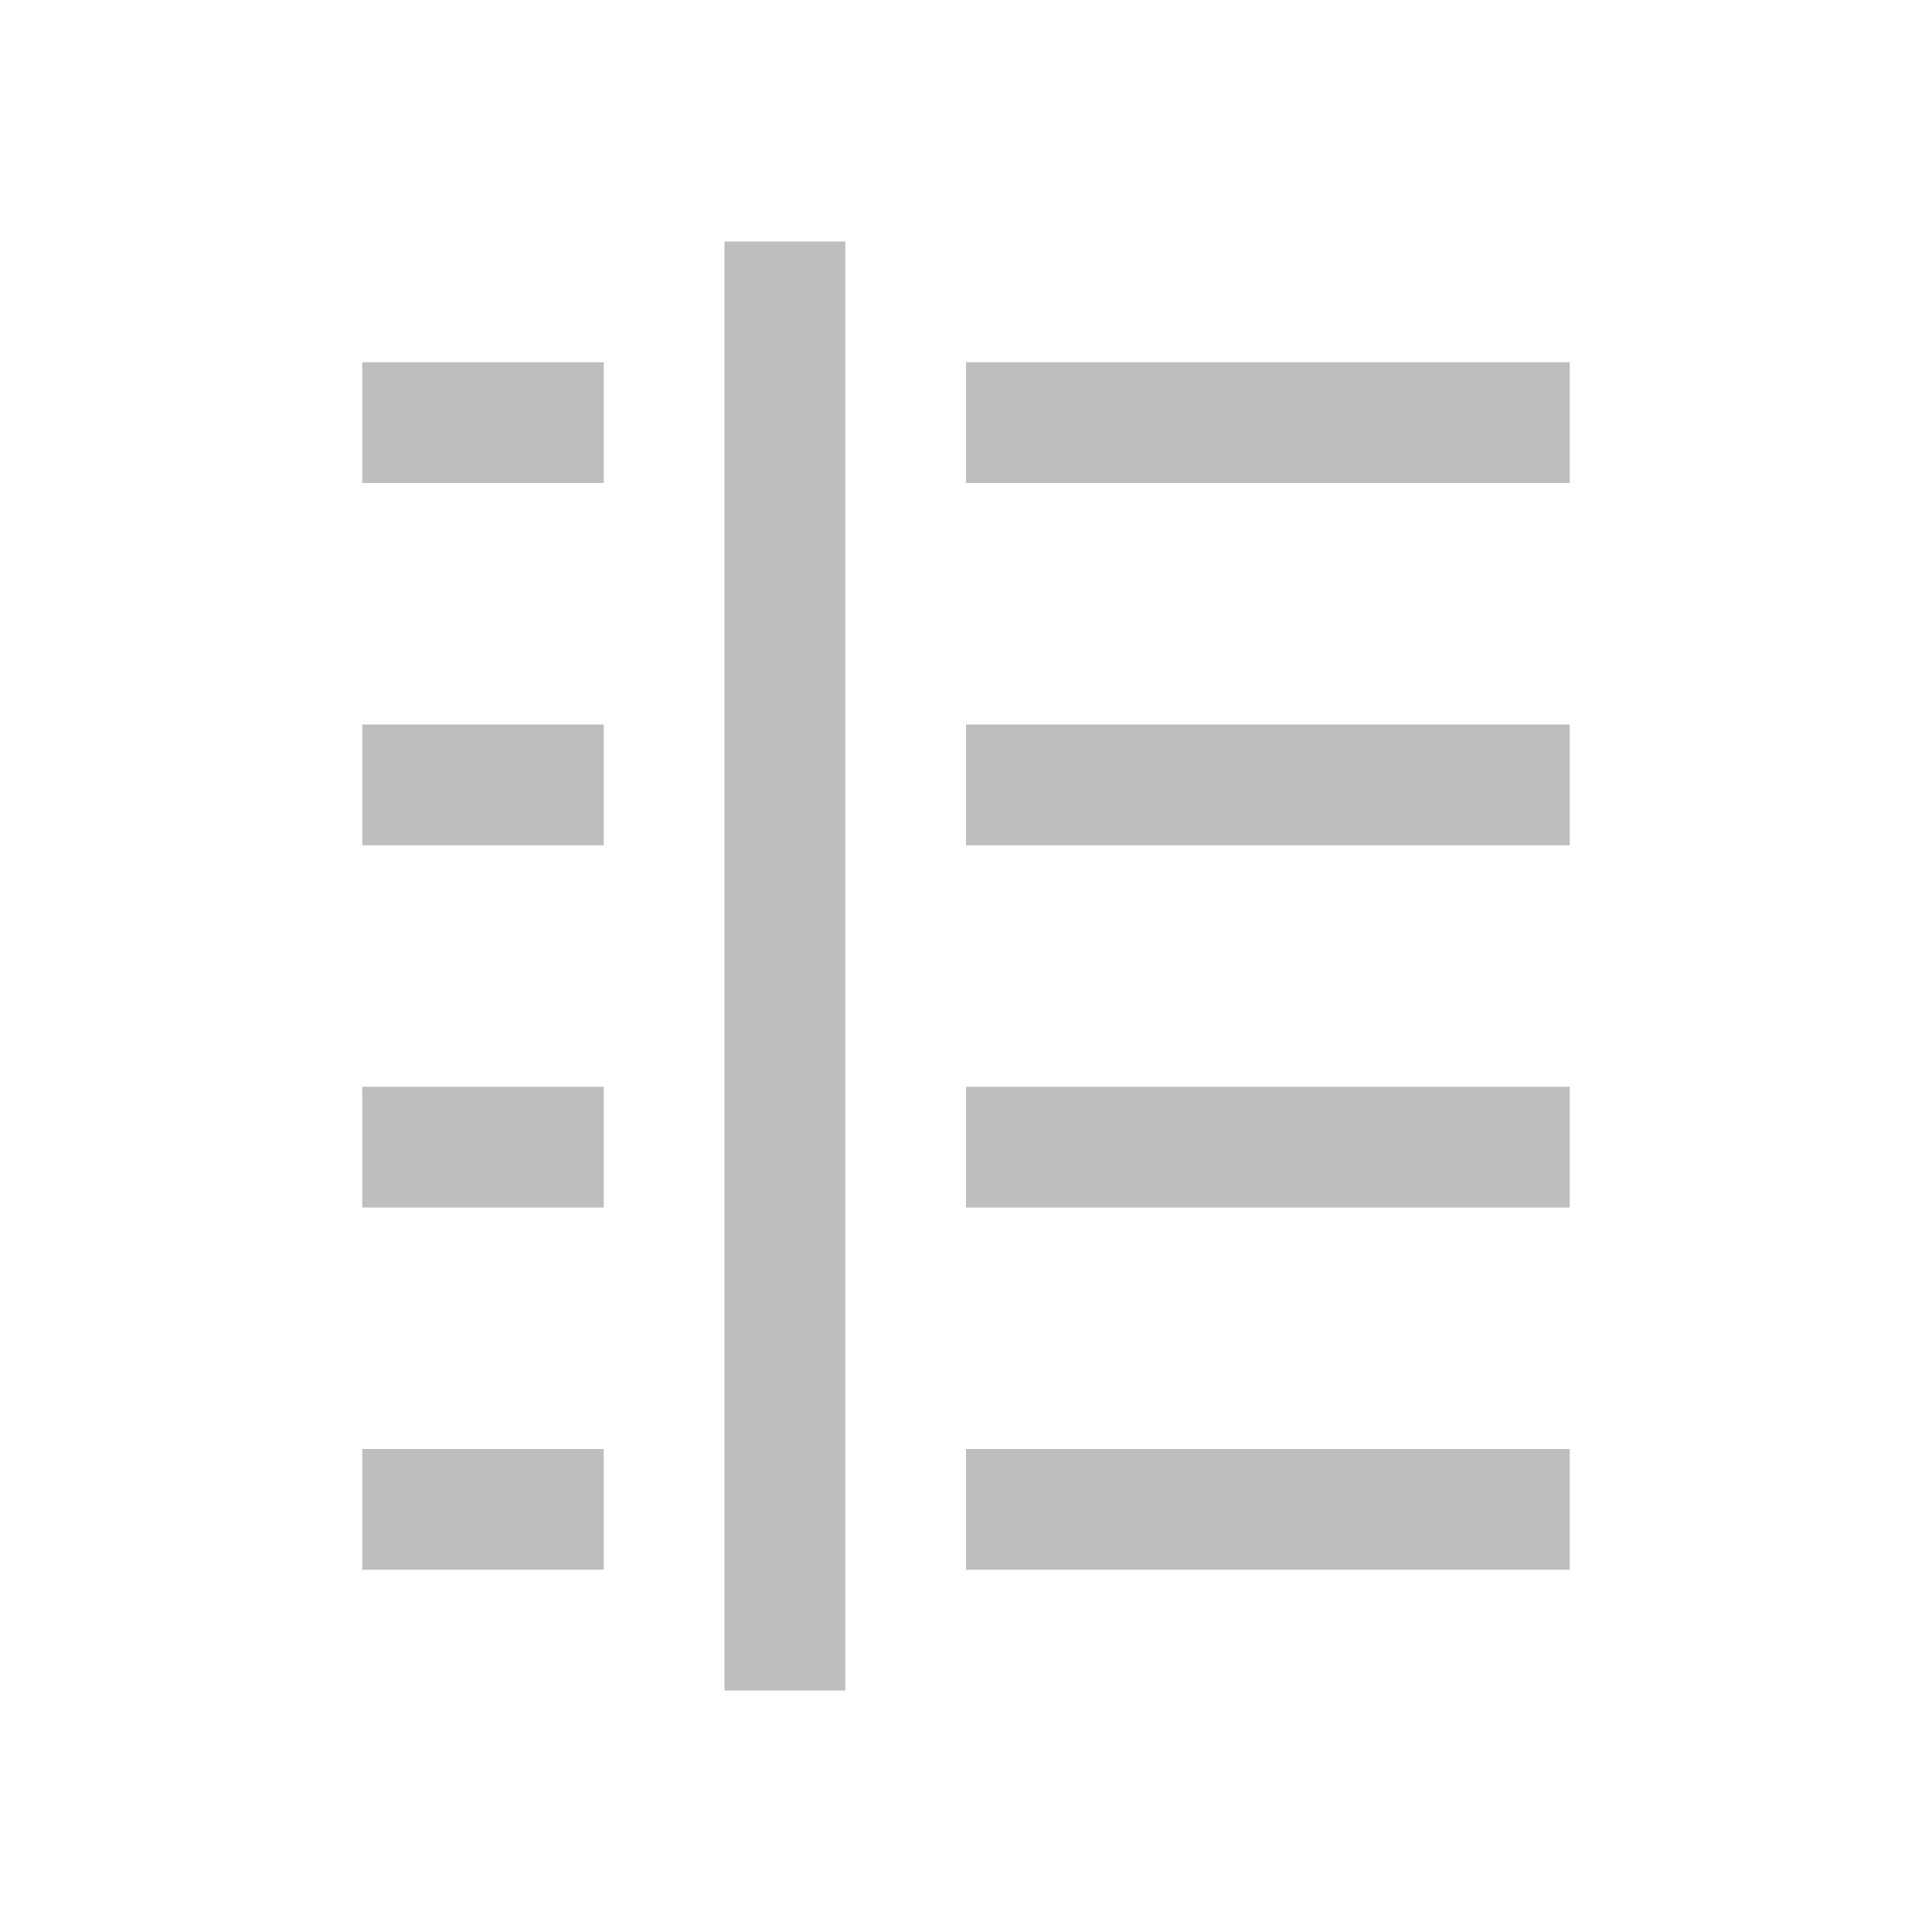 <?xml version='1.0' encoding='UTF-8' standalone='no'?>
<!-- Created with Inkscape (http://www.inkscape.org/) -->

<svg xmlns:cc='http://creativecommons.org/ns#' xmlns:dc='http://purl.org/dc/elements/1.1/' sodipodi:docname='view-filter-symbolic.svg' inkscape:export-filename='/home/sam/img/source-symbolic.png' inkscape:export-xdpi='270' inkscape:export-ydpi='270' height='16' id='svg7384' xmlns:inkscape='http://www.inkscape.org/namespaces/inkscape' xmlns:osb='http://www.openswatchbook.org/uri/2009/osb' xmlns:rdf='http://www.w3.org/1999/02/22-rdf-syntax-ns#' xmlns:sodipodi='http://sodipodi.sourceforge.net/DTD/sodipodi-0.dtd' style='enable-background:new' xmlns:svg='http://www.w3.org/2000/svg' version='1.1' inkscape:version='0.48.4 r9939' width='16' xmlns='http://www.w3.org/2000/svg'>
  <sodipodi:namedview inkscape:bbox-nodes='true' inkscape:bbox-paths='true' bordercolor='#666666' borderlayer='false' borderopacity='1' inkscape:current-layer='layer12' inkscape:cx='116.29878' inkscape:cy='209.65051' gridtolerance='10' inkscape:guide-bbox='true' guidetolerance='10' id='namedview88' inkscape:object-nodes='true' inkscape:object-paths='true' objecttolerance='10' pagecolor='#333333' inkscape:pageopacity='1' inkscape:pageshadow='2' showborder='true' showgrid='false' showguides='true' inkscape:showpageshadow='true' inkscape:snap-bbox='true' inkscape:snap-bbox-edge-midpoints='false' inkscape:snap-bbox-midpoints='false' inkscape:snap-center='false' inkscape:snap-global='true' inkscape:snap-grids='true' inkscape:snap-intersection-paths='true' inkscape:snap-midpoints='true' inkscape:snap-nodes='true' inkscape:snap-object-midpoints='true' inkscape:snap-others='true' inkscape:snap-page='false' inkscape:snap-smooth-nodes='true' inkscape:snap-to-guides='true' inkscape:window-height='700' inkscape:window-maximized='1' inkscape:window-width='1364' inkscape:window-x='0' inkscape:window-y='28' inkscape:zoom='1'>
    <inkscape:grid color='#000000' dotted='false' empcolor='#0800ff' empopacity='0.463' empspacing='4' enabled='true' id='grid4866' opacity='0.165' originx='-95px' originy='-108px' snapvisiblegridlinesonly='true' spacingx='0.25px' spacingy='0.25px' type='xygrid' visible='true'/>
  </sodipodi:namedview>
  <title id='title8473'>Moka Symbolic Icon Theme</title>
  <defs id='defs7386'>
    <linearGradient id='linearGradient5606' osb:paint='solid'>
      <stop id='stop5608' offset='0' style='stop-color:#000000;stop-opacity:1;'/>
    </linearGradient>
    <filter inkscape:collect='always' color-interpolation-filters='sRGB' id='filter7554'>
      <feBlend inkscape:collect='always' id='feBlend7556' in2='BackgroundImage' mode='darken'/>
    </filter>
  </defs>
  <g inkscape:groupmode='layer' id='layer9' inkscape:label='status' style='display:inline' transform='translate(-336,-109)'/>
  <g inkscape:groupmode='layer' id='layer10' inkscape:label='devices' style='display:inline;filter:url(#filter7554)' transform='translate(-336,-109)'/>
  <g inkscape:groupmode='layer' id='layer1' inkscape:label='places' style='display:inline' transform='translate(-95,-726)'/>
  <g inkscape:groupmode='layer' id='layer14' inkscape:label='mimetypes' style='display:inline' transform='translate(-336,-109)'/>
  <g inkscape:groupmode='layer' id='layer15' inkscape:label='emblems' style='display:inline' transform='translate(-336,-109)'/>
  <g inkscape:groupmode='layer' id='g71291' inkscape:label='emotes' style='display:inline' transform='translate(-336,-109)'/>
  <g inkscape:groupmode='layer' id='layer2' inkscape:label='categories' style='display:inline' transform='translate(-95,-576)'/>
  <g inkscape:groupmode='layer' id='g6058' inkscape:label='apps' style='display:inline' transform='translate(-95,-576)'/>
  <g inkscape:groupmode='layer' id='layer12' inkscape:label='actions' style='display:inline' transform='translate(-336,-109)'>
    
    <path inkscape:connector-curvature='0' d='m 342,111 0,12 1,0 0,-12 -1,0 z m -3,1 0,1 2,0 0,-1 -2,0 z m 5,0 0,1 5,0 0,-1 -5,0 z m -5,3 0,1 2,0 0,-1 -2,0 z m 5,0 0,1 5,0 0,-1 -5,0 z m -5,3 0,1 2,0 0,-1 -2,0 z m 5,0 0,1 5,0 0,-1 -5,0 z m -5,3 0,1 2,0 0,-1 -2,0 z m 5,0 0,1 5,0 0,-1 -5,0 z' id='path6153-8' style='color:#bebebe;fill:#bebebe;fill-opacity:1;stroke:none;stroke-width:1;marker:none;visibility:visible;display:inline;overflow:visible'/>
  </g>
</svg>
